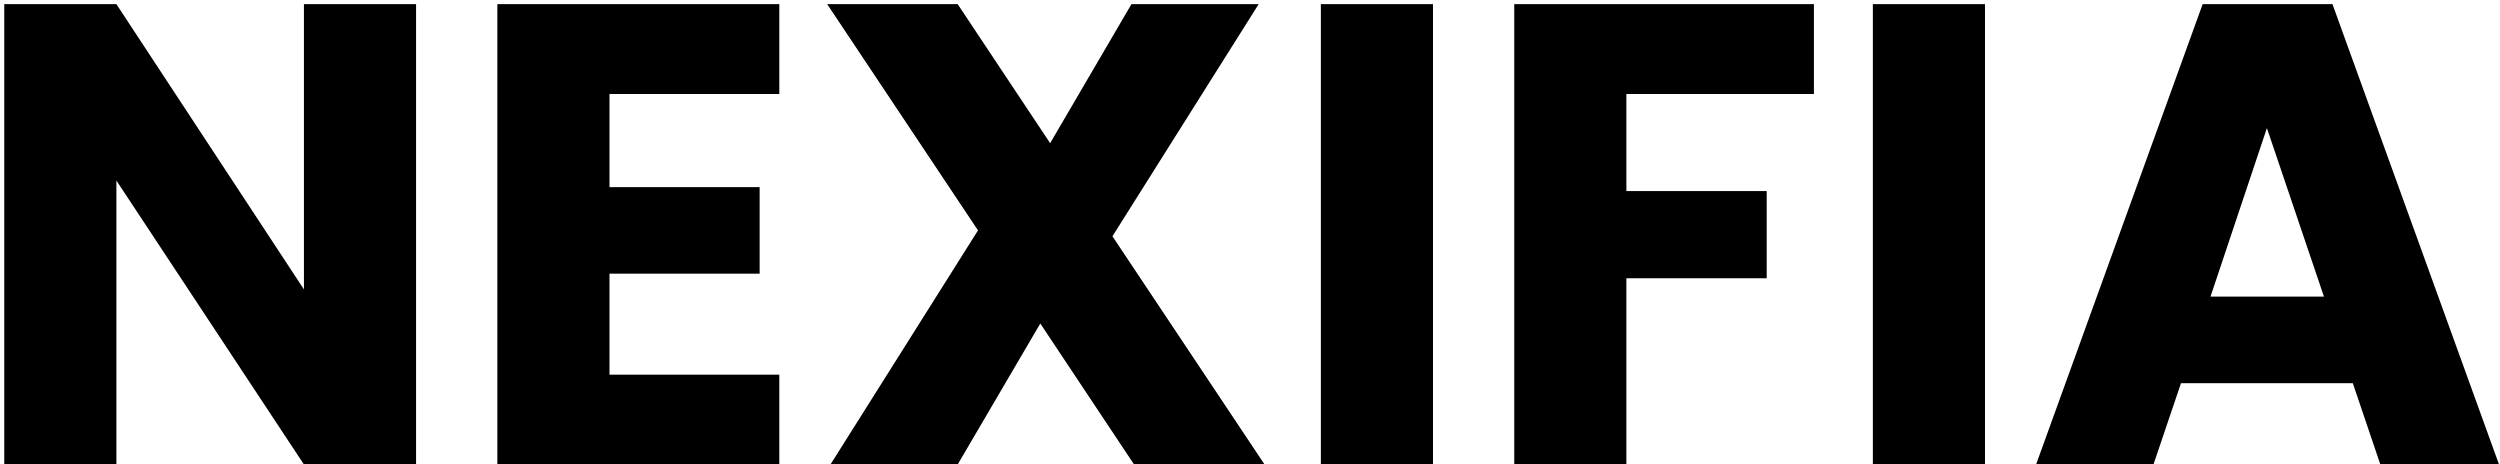 <svg width="183" height="34" viewBox="0 0 183 34" fill="none" xmlns="http://www.w3.org/2000/svg">
<path d="M30.456 34H22.248L8.52 13.216L8.52 34L0.312 34L0.312 0.304H8.52L22.248 21.184L22.248 0.304H30.456L30.456 34ZM44.614 6.88L44.614 13.696H55.606V20.032L44.614 20.032V27.424L57.046 27.424L57.046 34L36.406 34L36.406 0.304L57.046 0.304V6.88H44.614ZM83.014 34L76.15 23.68L70.102 34H60.79L71.59 16.864L60.55 0.304L70.102 0.304L76.87 10.48L82.822 0.304L92.134 0.304L81.43 17.296L92.566 34L83.014 34ZM104.895 0.304L104.895 34H96.687L96.687 0.304L104.895 0.304ZM132.779 0.304V6.88L119.051 6.88V13.984L129.323 13.984V20.368H119.051V34H110.843V0.304L132.779 0.304ZM145.301 0.304V34H137.093V0.304L145.301 0.304ZM172.225 28.048H159.649L157.633 34H149.041L161.233 0.304L170.737 0.304L182.929 34L174.241 34L172.225 28.048ZM170.113 21.712L165.937 9.376L161.809 21.712H170.113Z" fill="#000"/>
<defs>
<linearGradient id="paint0_linear_83_3757" x1="-12.925" y1="16.999" x2="190.702" y2="-24.229" gradientUnits="userSpaceOnUse">
<stop stop-color="#582FFF"/>
<stop offset="1" stop-color="white"/>
</linearGradient>
</defs>
</svg>
